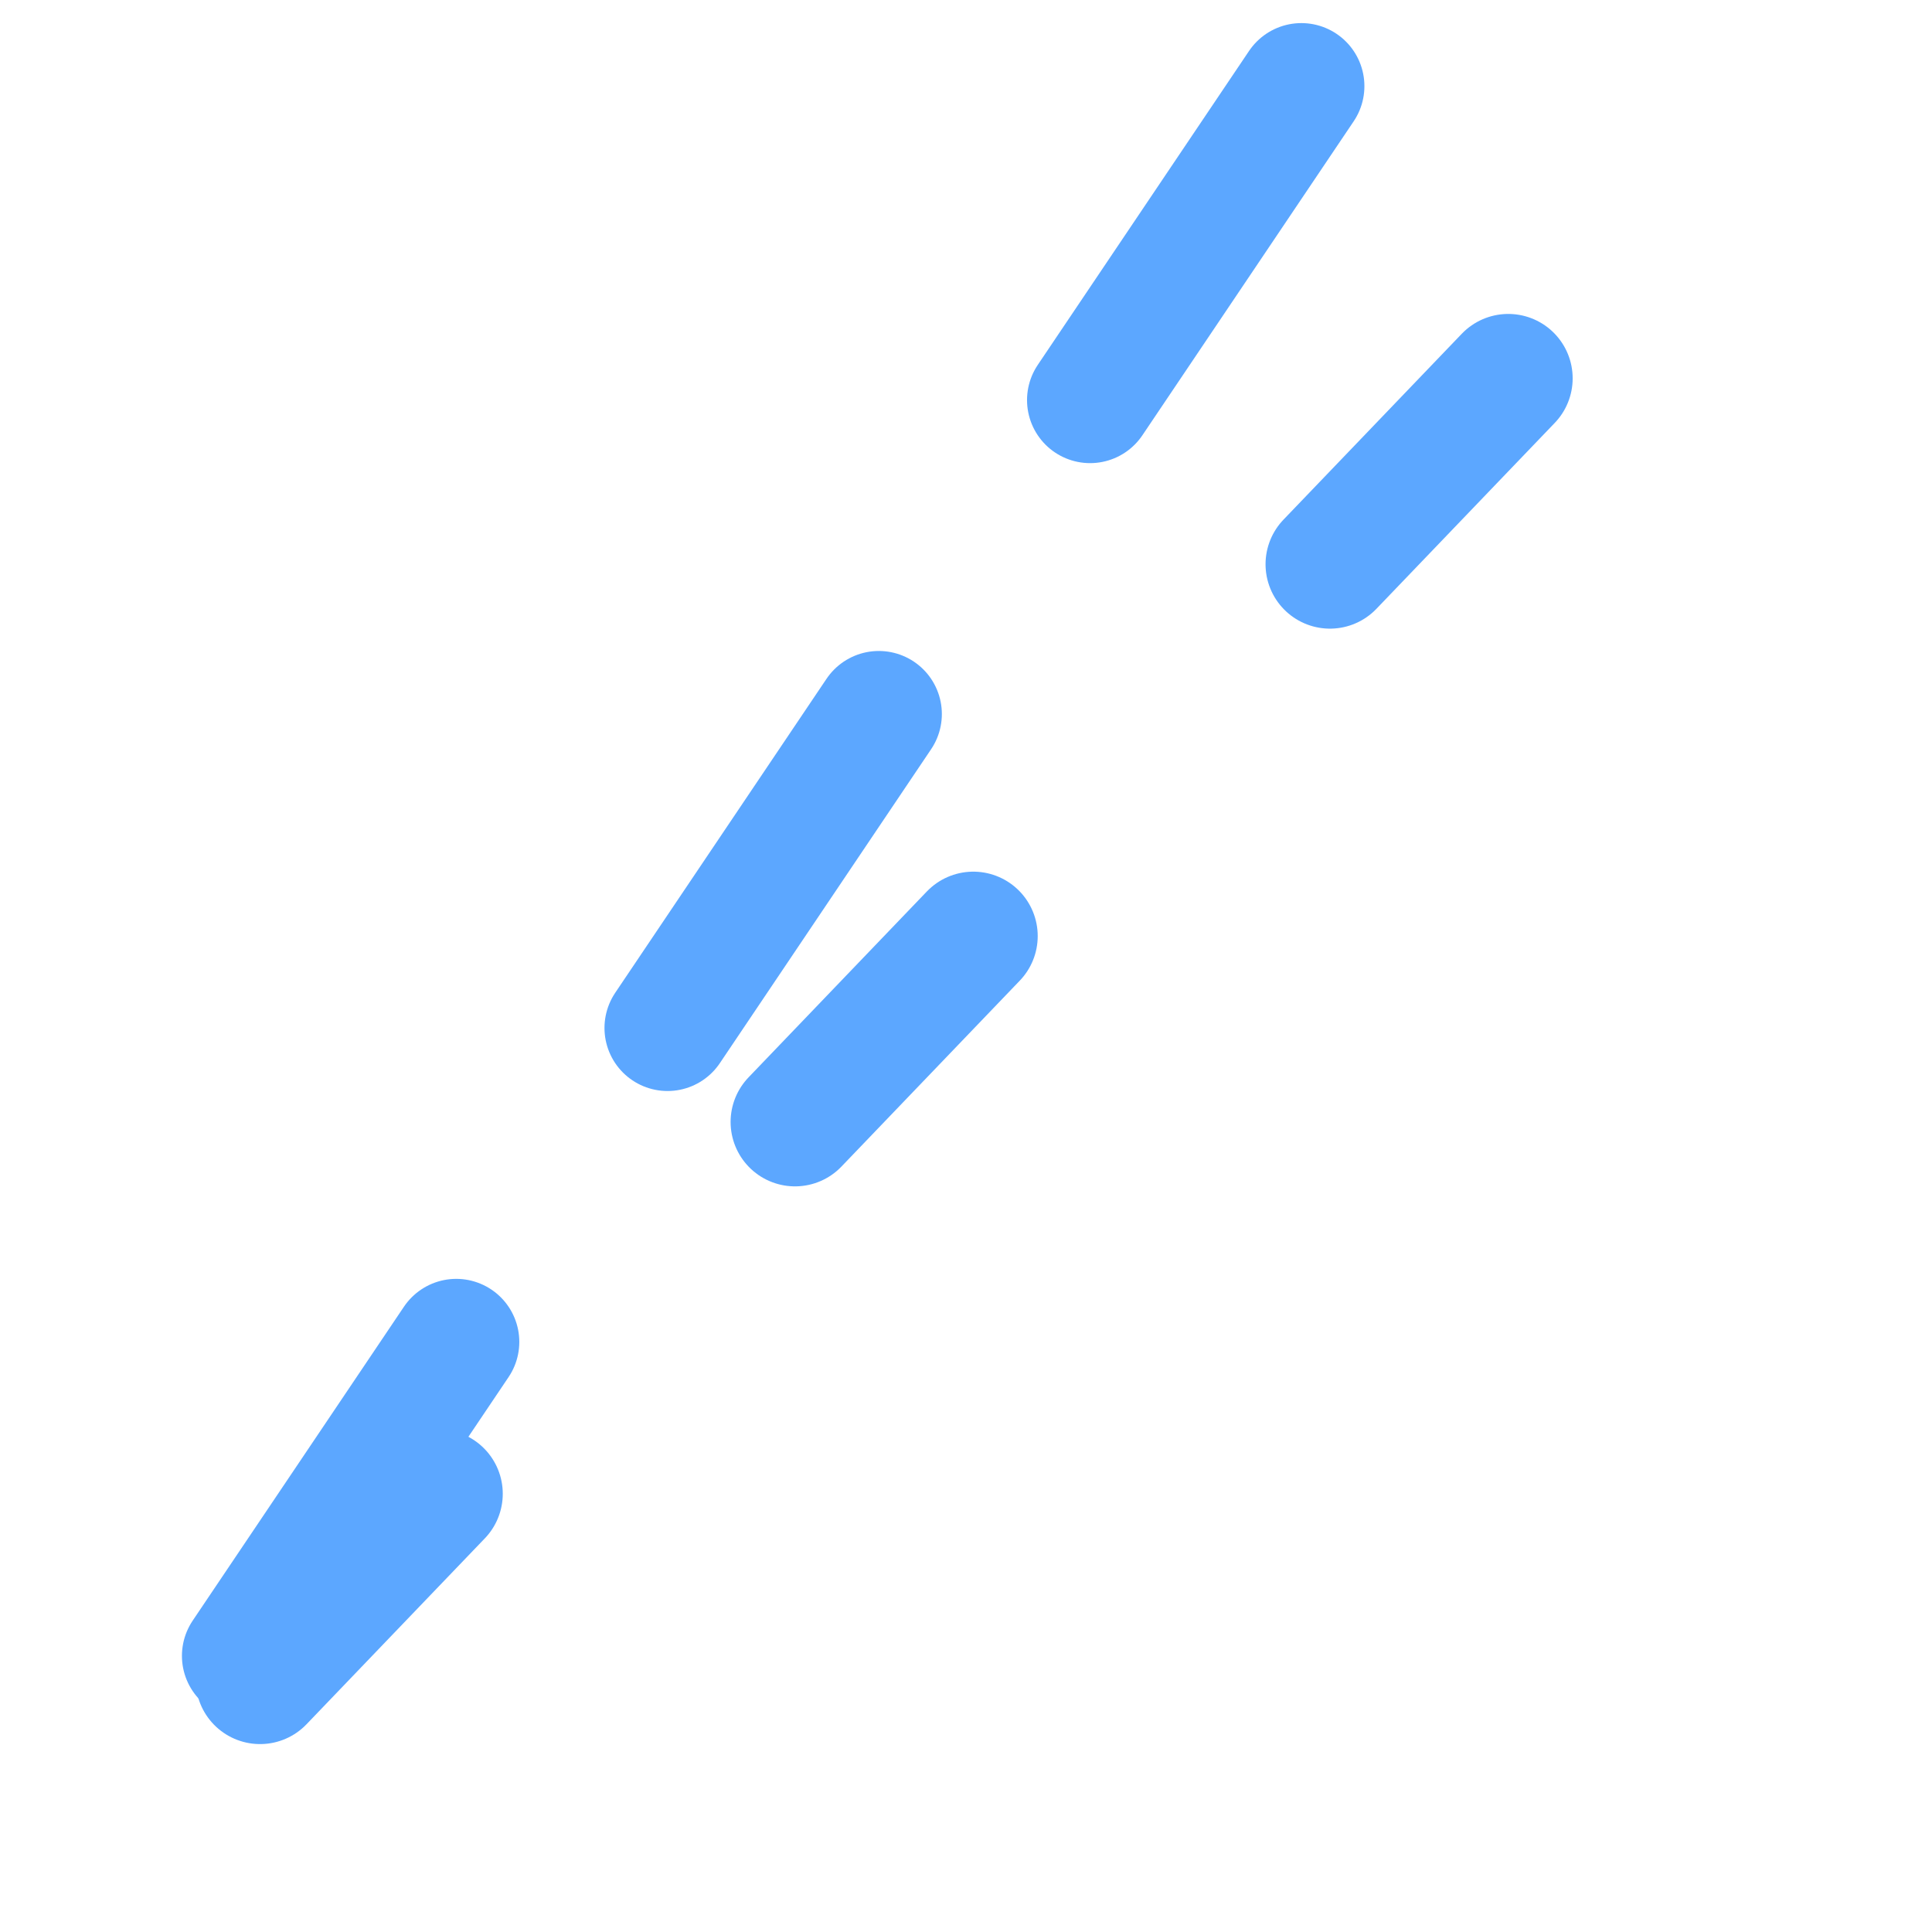 <?xml version="1.0" encoding="UTF-8" standalone="no"?>
<svg
   width="15"
   height="15"
   viewBox="0 0 15 15"
   fill="none"
   version="1.1"
   id="svg4"
   sodipodi:docname="2.svg"
   inkscape:version="1.2.2 (732a01da63, 2022-12-09)"
   xmlns:inkscape="http://www.inkscape.org/namespaces/inkscape"
   xmlns:sodipodi="http://sodipodi.sourceforge.net/DTD/sodipodi-0.dtd"
   xmlns="http://www.w3.org/2000/svg"
   xmlns:svg="http://www.w3.org/2000/svg">
  <defs
     id="defs8" />
  <sodipodi:namedview
     id="namedview6"
     pagecolor="#ffffff"
     bordercolor="#666666"
     borderopacity="1.0"
     inkscape:pageshadow="2"
     inkscape:pageopacity="0.0"
     inkscape:pagecheckerboard="0"
     showgrid="false"
     width="30px"
     fit-margin-top="0"
     fit-margin-left="0"
     fit-margin-right="0"
     fit-margin-bottom="0"
     inkscape:zoom="47.542857"
     inkscape:cx="7.0147236"
     inkscape:cy="7.9717549"
     inkscape:window-width="2560"
     inkscape:window-height="1377"
     inkscape:window-x="1912"
     inkscape:window-y="-8"
     inkscape:window-maximized="1"
     inkscape:current-layer="svg4"
     inkscape:showpageshadow="2"
     inkscape:deskcolor="#d1d1d1" />
  <path
     style="fill:none;stroke:#5ca7ff;stroke-width:1px;stroke-linecap:round;stroke-linejoin:miter;stroke-opacity:1;stroke-dasharray:2,4;stroke-dashoffset:0"
     d="M 2.019,13.041 12.873,1.725"
     id="path4699" />
  <path
     style="fill:none;stroke:#5ca7ff;stroke-width:0.979px;stroke-linecap:round;stroke-linejoin:miter;stroke-dasharray:2.938, 2.938;stroke-dashoffset:0;stroke-opacity:1"
     d="M 1.902,12.856 10.399,0.23"
     id="path4699-9" />
</svg>
